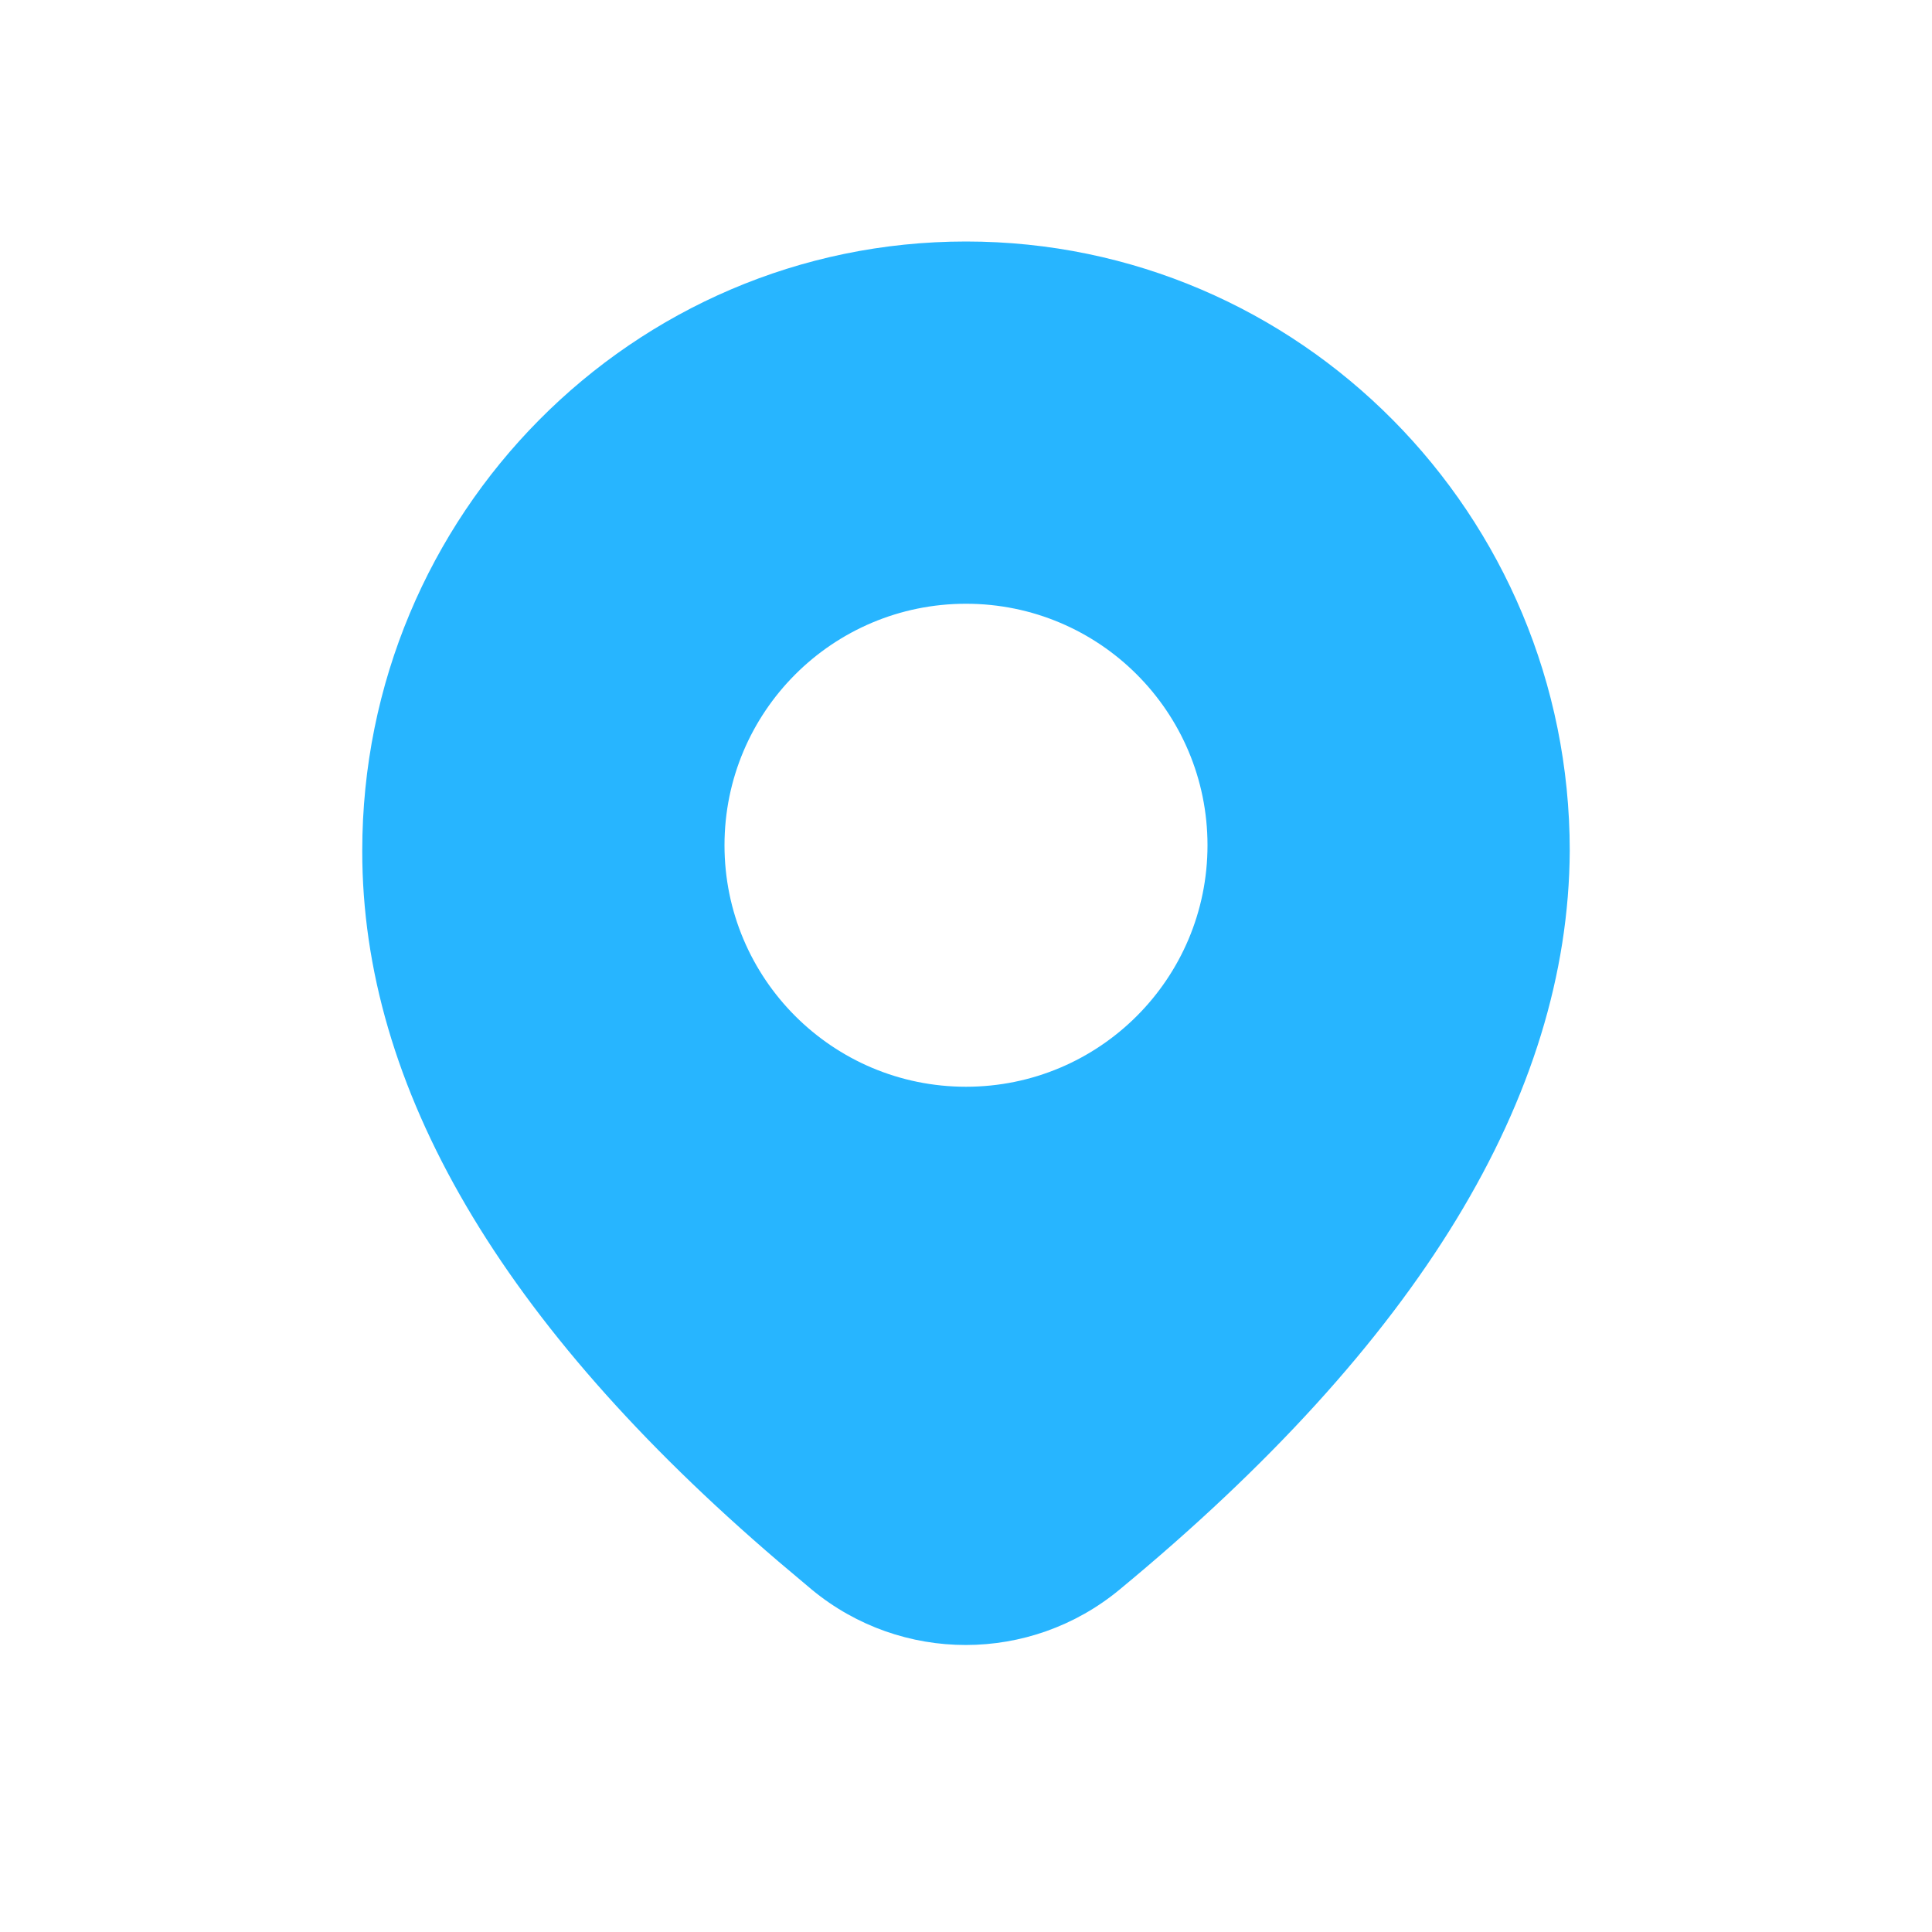 <svg xmlns="http://www.w3.org/2000/svg" width="16" height="16" viewBox="0 0 16 16"><title>ic_location_fq</title><g fill="none" fill-rule="evenodd"><path d="M0 0h16v16H0z"/><path fill="#27B5FF" d="M8 2c2.761 0 5 2.26 5 5.046-.011 2.034-1.254 4.074-3.729 6.119-.738.61-1.805.611-2.545.002l-.28-.236C4.147 10.965 2.998 9.004 3 7.046 3 4.26 5.239 2 8 2zm0 3c-1.105 0-2 .895-2 2s.895 2 2 2 2-.895 2-2-.895-2-2-2z"/></g></svg>